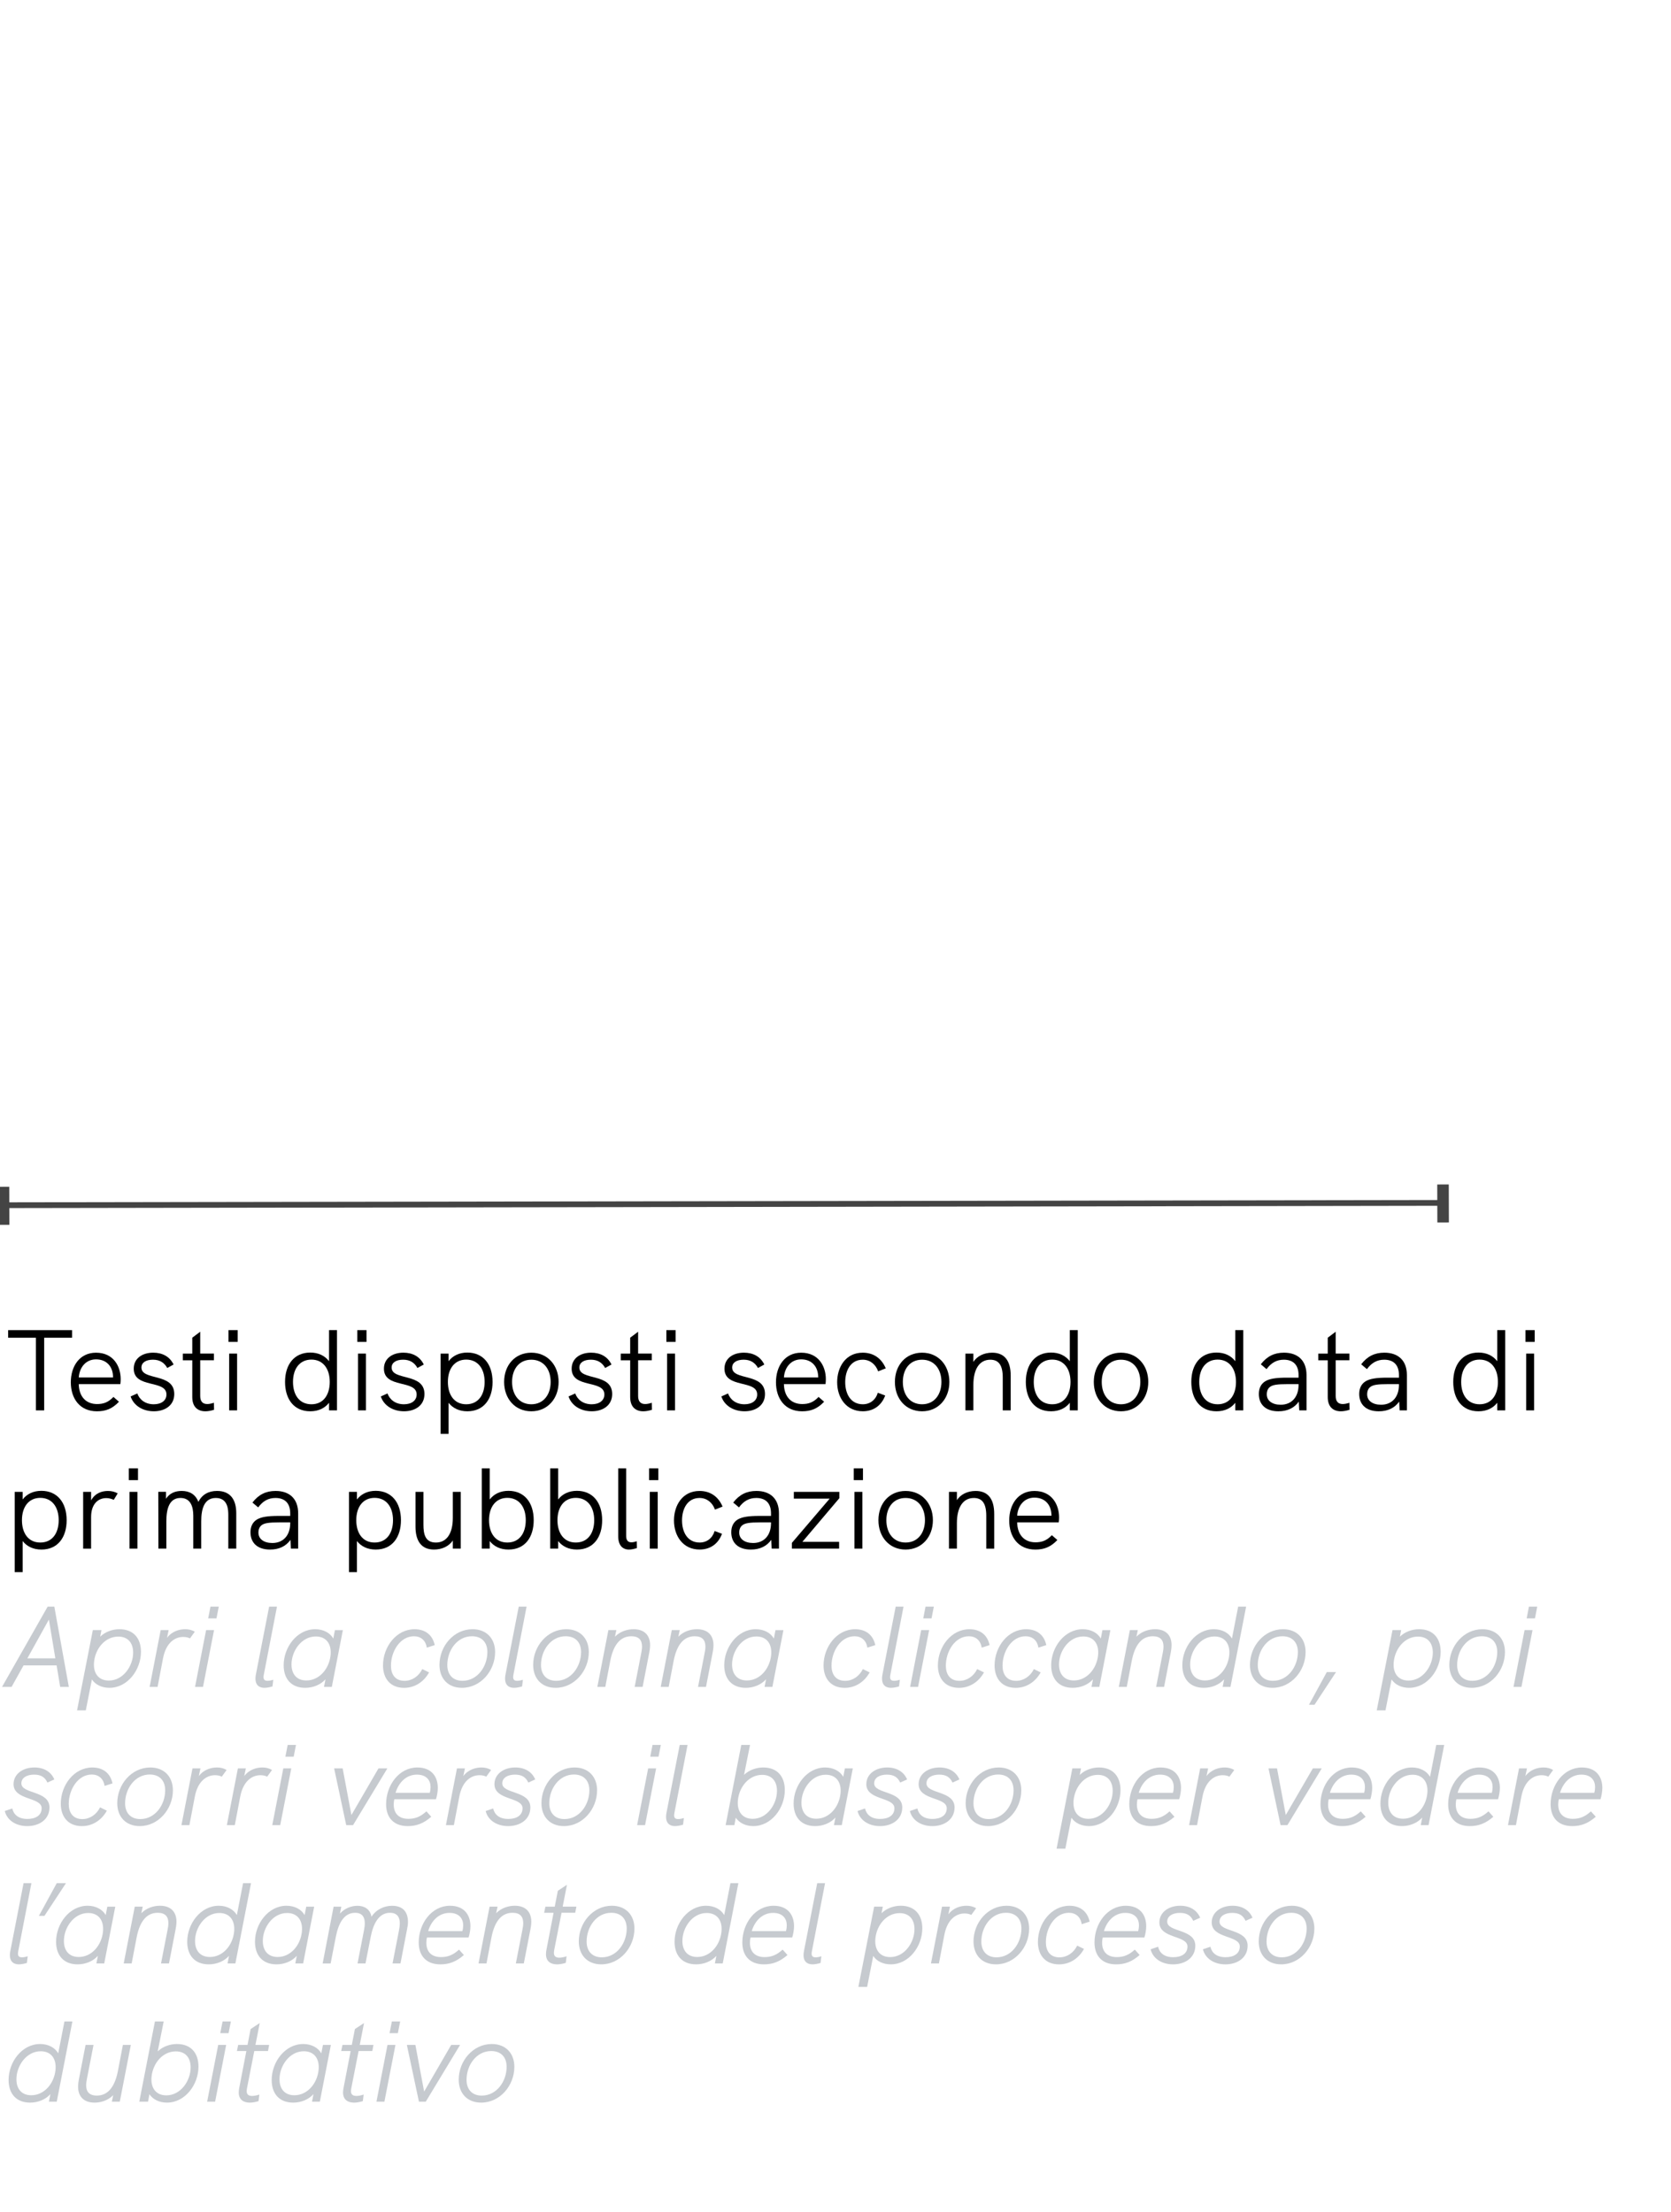 <?xml version="1.0" encoding="utf-8"?>
<!-- Generator: Adobe Illustrator 25.0.0, SVG Export Plug-In . SVG Version: 6.00 Build 0)  -->
<svg version="1.1" id="Livello_1" xmlns="http://www.w3.org/2000/svg" xmlns:xlink="http://www.w3.org/1999/xlink" x="0px" y="0px"
	 viewBox="0 0 145 192" enable-background="new 0 0 145 192" xml:space="preserve">
<rect x="0.4" y="113.964" fill="none" width="144.3" height="77.8"/>
<g enable-background="new    ">
	<path d="M3.114,116.101H0.706v-0.659h5.547v0.659H3.834v6.307H3.114V116.101z"/>
	<path d="M10.443,120.129H6.835c0.02,1.079,0.62,1.729,1.589,1.729c0.54,0,0.969-0.14,1.419-0.619
		l0.48,0.419c-0.58,0.61-1.149,0.83-1.909,0.83c-1.499,0-2.269-1.119-2.269-2.519
		c0-1.39,0.76-2.568,2.189-2.568c1.509,0,2.139,1.179,2.139,2.298
		C10.473,119.839,10.463,120.009,10.443,120.129z M6.835,119.549h2.979
		c0-0.021-0.01-0.07-0.01-0.16c-0.05-0.8-0.56-1.409-1.469-1.409
		C7.445,117.979,6.895,118.68,6.835,119.549z"/>
	<path d="M11.335,121.198l0.58-0.26c0.18,0.51,0.66,0.939,1.429,0.939
		c0.669,0,1.1-0.33,1.1-0.85c0-1.31-2.839-0.49-2.839-2.239c0-0.859,0.7-1.389,1.689-1.389
		c0.79,0,1.429,0.329,1.769,1.029l-0.55,0.3c-0.24-0.44-0.63-0.72-1.239-0.72
		c-0.61,0-1,0.25-1,0.68c0,1.169,2.848,0.43,2.848,2.299c0,0.999-0.819,1.499-1.769,1.499
		C12.385,122.487,11.595,121.987,11.335,121.198z"/>
	<path d="M18.574,122.357c-0.26,0.08-0.52,0.13-0.75,0.13c-0.66,0-1.14-0.37-1.14-1.239
		v-3.188h-0.819v-0.58h0.819v-1.379l0.689-0.52v1.898h1.189v0.58h-1.189v3.099
		c0,0.479,0.22,0.699,0.61,0.699c0.17,0,0.36-0.04,0.58-0.109L18.574,122.357z"/>
	<path d="M19.825,115.441h0.799v1.02H19.825V115.441z M19.885,117.479h0.689v4.928h-0.689V117.479z"/>
	<path d="M29.243,115.441v6.966h-0.69v-0.659c-0.359,0.459-0.909,0.739-1.629,0.739
		c-1.439,0-2.189-1.079-2.189-2.549c0-1.539,0.82-2.549,2.189-2.549c0.7,0,1.259,0.271,1.629,0.75
		v-2.698H29.243z M28.613,119.938c0-1.169-0.6-1.938-1.589-1.938c-1,0-1.599,0.77-1.599,1.938
		c0,1.119,0.549,1.939,1.599,1.939C28.063,121.878,28.613,121.058,28.613,119.938z"/>
	<path d="M31.005,115.441h0.799v1.02h-0.799V115.441z M31.065,117.479h0.689v4.928h-0.689V117.479z"/>
	<path d="M33.045,121.198l0.58-0.26c0.18,0.51,0.66,0.939,1.429,0.939
		c0.669,0,1.1-0.33,1.1-0.85c0-1.31-2.839-0.49-2.839-2.239c0-0.859,0.7-1.389,1.689-1.389
		c0.79,0,1.429,0.329,1.769,1.029l-0.55,0.3c-0.24-0.44-0.63-0.72-1.239-0.72
		c-0.61,0-1,0.25-1,0.68c0,1.169,2.848,0.43,2.848,2.299c0,0.999-0.819,1.499-1.769,1.499
		C34.094,122.487,33.305,121.987,33.045,121.198z"/>
	<path d="M42.742,119.938c0,1.47-0.75,2.549-2.189,2.549c-0.719,0-1.269-0.28-1.629-0.739v2.698
		h-0.689v-6.967h0.689v0.66c0.37-0.479,0.93-0.75,1.629-0.75
		C41.923,117.39,42.742,118.399,42.742,119.938z M42.053,119.938c0-1.169-0.6-1.938-1.599-1.938
		c-0.99,0-1.589,0.77-1.589,1.938c0,1.119,0.55,1.939,1.589,1.939
		C41.503,121.878,42.053,121.058,42.053,119.938z"/>
	<path d="M43.745,119.938c0-1.459,0.95-2.538,2.359-2.538c1.399,0,2.369,1.079,2.369,2.538
		c0,1.449-0.959,2.549-2.369,2.549S43.745,121.397,43.745,119.938z M47.783,119.938
		c0-1.119-0.63-1.929-1.679-1.929c-1.06,0-1.669,0.819-1.669,1.929c0,1.119,0.62,1.939,1.669,1.939
		C47.163,121.878,47.783,121.038,47.783,119.938z"/>
	<path d="M49.335,121.198l0.58-0.26c0.18,0.51,0.66,0.939,1.429,0.939
		c0.669,0,1.1-0.33,1.1-0.85c0-1.31-2.839-0.49-2.839-2.239c0-0.859,0.7-1.389,1.689-1.389
		c0.79,0,1.429,0.329,1.769,1.029l-0.55,0.3c-0.24-0.44-0.63-0.72-1.239-0.72
		c-0.61,0-1,0.25-1,0.68c0,1.169,2.848,0.43,2.848,2.299c0,0.999-0.819,1.499-1.769,1.499
		C50.384,122.487,49.595,121.987,49.335,121.198z"/>
	<path d="M56.573,122.357c-0.26,0.08-0.52,0.13-0.75,0.13c-0.66,0-1.14-0.37-1.14-1.239
		v-3.188h-0.819v-0.58h0.819v-1.379l0.689-0.52v1.898h1.189v0.58h-1.189v3.099
		c0,0.479,0.22,0.699,0.61,0.699c0.17,0,0.36-0.04,0.58-0.109L56.573,122.357z"/>
	<path d="M57.824,115.441h0.799v1.02h-0.799V115.441z M57.884,117.479h0.689v4.928h-0.689V117.479z"/>
	<path d="M62.595,121.198l0.58-0.26c0.18,0.51,0.66,0.939,1.429,0.939
		c0.669,0,1.1-0.33,1.1-0.85c0-1.31-2.839-0.49-2.839-2.239c0-0.859,0.7-1.389,1.689-1.389
		c0.79,0,1.429,0.329,1.769,1.029l-0.55,0.3c-0.24-0.44-0.63-0.72-1.239-0.72
		c-0.61,0-1,0.25-1,0.68c0,1.169,2.848,0.43,2.848,2.299c0,0.999-0.819,1.499-1.769,1.499
		C63.644,122.487,62.854,121.987,62.595,121.198z"/>
	<path d="M71.632,120.129h-3.608c0.02,1.079,0.62,1.729,1.589,1.729c0.54,0,0.969-0.14,1.419-0.619
		l0.48,0.419c-0.58,0.61-1.149,0.83-1.909,0.83c-1.499,0-2.269-1.119-2.269-2.519
		c0-1.39,0.76-2.568,2.189-2.568c1.509,0,2.139,1.179,2.139,2.298
		C71.662,119.839,71.652,120.009,71.632,120.129z M68.024,119.549h2.979
		c0-0.021-0.01-0.07-0.01-0.16c-0.05-0.8-0.56-1.409-1.469-1.409
		C68.634,117.979,68.084,118.68,68.024,119.549z"/>
	<path d="M72.644,119.959c0-1.3,0.73-2.559,2.219-2.559c0.88,0,1.609,0.439,1.999,1.358l-0.66,0.261
		c-0.229-0.63-0.719-1.01-1.339-1.01c-1.05,0-1.52,0.939-1.52,1.949
		c0,1.009,0.47,1.919,1.529,1.919c0.62,0,1.109-0.37,1.3-1l0.64,0.24
		c-0.33,0.899-1.05,1.369-1.939,1.369C73.444,122.487,72.644,121.328,72.644,119.959z"/>
	<path d="M77.655,119.938c0-1.459,0.949-2.538,2.358-2.538c1.399,0,2.368,1.079,2.368,2.538
		c0,1.449-0.959,2.549-2.368,2.549S77.655,121.397,77.655,119.938z M81.692,119.938
		c0-1.119-0.63-1.929-1.679-1.929c-1.06,0-1.669,0.819-1.669,1.929
		c0,1.119,0.619,1.939,1.669,1.939C81.073,121.878,81.692,121.038,81.692,119.938z"/>
	<path d="M87.702,119.389v3.019H87.013v-2.849c0-1.06-0.34-1.549-1.079-1.549
		c-0.93,0-1.47,0.8-1.47,2.188v2.209h-0.689v-4.928h0.689v0.72
		c0.32-0.499,0.92-0.799,1.629-0.799C87.152,117.4,87.702,118.08,87.702,119.389z"/>
	<path d="M93.522,115.441v6.966h-0.69v-0.659c-0.359,0.459-0.909,0.739-1.629,0.739
		c-1.438,0-2.188-1.079-2.188-2.549c0-1.539,0.819-2.549,2.188-2.549c0.7,0,1.26,0.271,1.629,0.75
		v-2.698H93.522z M92.893,119.938c0-1.169-0.6-1.938-1.589-1.938c-1,0-1.6,0.77-1.6,1.938
		c0,1.119,0.55,1.939,1.6,1.939C92.343,121.878,92.893,121.058,92.893,119.938z"/>
	<path d="M94.914,119.938c0-1.459,0.949-2.538,2.358-2.538c1.399,0,2.369,1.079,2.369,2.538
		c0,1.449-0.96,2.549-2.369,2.549S94.914,121.397,94.914,119.938z M98.952,119.938
		c0-1.119-0.63-1.929-1.68-1.929c-1.06,0-1.669,0.819-1.669,1.929
		c0,1.119,0.62,1.939,1.669,1.939C98.332,121.878,98.952,121.038,98.952,119.938z"/>
	<path d="M107.882,115.441v6.966h-0.69v-0.659c-0.359,0.459-0.909,0.739-1.629,0.739
		c-1.438,0-2.188-1.079-2.188-2.549c0-1.539,0.819-2.549,2.188-2.549c0.7,0,1.26,0.271,1.629,0.75
		v-2.698H107.882z M107.252,119.938c0-1.169-0.6-1.938-1.589-1.938c-1,0-1.6,0.77-1.6,1.938
		c0,1.119,0.55,1.939,1.6,1.939C106.702,121.878,107.252,121.058,107.252,119.938z"/>
	<path d="M113.372,119.339v3.068h-0.63l-0.04-0.76c-0.39,0.55-0.989,0.84-1.77,0.84
		c-1.069,0-1.698-0.56-1.698-1.51c0-0.499,0.199-0.879,0.56-1.099
		c0.38-0.22,0.909-0.311,1.879-0.311h1.009v-0.229c0-0.859-0.449-1.329-1.279-1.329
		c-0.619,0-1.099,0.27-1.499,0.819l-0.499-0.42c0.529-0.689,1.169-1.009,2.009-1.009
		C112.652,117.4,113.372,118.109,113.372,119.339z M112.682,120.198v-0.069h-0.949
		c-0.909,0-1.299,0.06-1.539,0.249c-0.18,0.141-0.27,0.36-0.27,0.64
		c0,0.55,0.47,0.9,1.209,0.9C112.082,121.918,112.682,121.248,112.682,120.198z"/>
	<path d="M117.103,122.357c-0.26,0.08-0.52,0.13-0.749,0.13c-0.66,0-1.14-0.37-1.14-1.239
		v-3.188h-0.819v-0.58h0.819v-1.379l0.689-0.52v1.898h1.189v0.58h-1.189v3.099
		c0,0.479,0.22,0.699,0.609,0.699c0.17,0,0.36-0.04,0.58-0.109L117.103,122.357z"/>
	<path d="M122.082,119.339v3.068h-0.63l-0.04-0.76c-0.39,0.55-0.989,0.84-1.77,0.84
		c-1.069,0-1.698-0.56-1.698-1.51c0-0.499,0.199-0.879,0.56-1.099
		c0.38-0.22,0.909-0.311,1.879-0.311h1.009v-0.229c0-0.859-0.449-1.329-1.279-1.329
		c-0.619,0-1.099,0.27-1.499,0.819l-0.499-0.42c0.529-0.689,1.169-1.009,2.009-1.009
		C121.362,117.4,122.082,118.109,122.082,119.339z M121.392,120.198v-0.069h-0.949
		c-0.909,0-1.299,0.06-1.539,0.249c-0.18,0.141-0.27,0.36-0.27,0.64
		c0,0.55,0.47,0.9,1.209,0.9C120.792,121.918,121.392,121.248,121.392,120.198z"/>
	<path d="M130.611,115.441v6.966h-0.689v-0.659c-0.359,0.459-0.909,0.739-1.629,0.739
		c-1.439,0-2.189-1.079-2.189-2.549c0-1.539,0.82-2.549,2.189-2.549c0.699,0,1.259,0.271,1.629,0.75
		v-2.698H130.611z M129.981,119.938c0-1.169-0.6-1.938-1.589-1.938c-0.999,0-1.599,0.77-1.599,1.938
		c0,1.119,0.55,1.939,1.599,1.939C129.432,121.878,129.981,121.058,129.981,119.938z"/>
	<path d="M132.374,115.441h0.799v1.02h-0.799V115.441z M132.434,117.479h0.689v4.928h-0.689V117.479z"/>
</g>
<g enable-background="new    ">
	<path d="M5.783,131.938c0,1.47-0.75,2.549-2.189,2.549c-0.719,0-1.269-0.28-1.629-0.739v2.698
		H1.275v-6.967h0.689v0.66c0.37-0.479,0.93-0.75,1.629-0.75
		C4.963,129.39,5.783,130.399,5.783,131.938z M5.093,131.938c0-1.169-0.6-1.938-1.599-1.938
		c-0.99,0-1.589,0.77-1.589,1.938c0,1.119,0.55,1.939,1.589,1.939
		C4.543,133.878,5.093,133.058,5.093,131.938z"/>
	<path d="M10.213,129.61l-0.34,0.56c-0.229-0.101-0.439-0.15-0.649-0.15
		c-0.76,0-1.319,0.569-1.319,1.64v2.748H7.215v-4.928h0.689v0.74
		c0.36-0.649,0.959-0.819,1.459-0.819C9.664,129.4,9.944,129.46,10.213,129.61z"/>
	<path d="M11.175,127.441h0.799v1.02h-0.799V127.441z M11.235,129.479h0.689v4.928h-0.689V129.479z"/>
	<path d="M20.501,131.329v3.078h-0.69v-2.889c0-0.42,0-1.509-1.079-1.509
		c-1,0-1.27,0.919-1.27,2.028v2.369h-0.689v-2.849c0-0.819-0.25-1.549-1.109-1.549
		c-0.959,0-1.229,0.909-1.229,2.028v2.369h-0.689l-0.01-4.928h0.67v0.601
		c0.31-0.49,0.81-0.68,1.359-0.68c0.69,0,1.2,0.3,1.449,0.949
		c0.32-0.63,0.87-0.949,1.619-0.949C20.012,129.4,20.501,130.18,20.501,131.329z"/>
	<path d="M25.873,131.339v3.068h-0.63l-0.04-0.76c-0.39,0.55-0.989,0.84-1.769,0.84
		c-1.069,0-1.699-0.56-1.699-1.51c0-0.499,0.2-0.879,0.56-1.099
		c0.38-0.22,0.91-0.311,1.879-0.311h1.009v-0.229c0-0.859-0.45-1.329-1.279-1.329
		c-0.62,0-1.099,0.27-1.499,0.819l-0.5-0.42c0.529-0.689,1.169-1.009,2.009-1.009
		C25.153,129.4,25.873,130.109,25.873,131.339z M25.183,132.198v-0.069h-0.949
		c-0.91,0-1.299,0.06-1.539,0.249c-0.18,0.141-0.27,0.36-0.27,0.64
		c0,0.55,0.47,0.9,1.209,0.9C24.584,133.918,25.183,133.248,25.183,132.198z"/>
	<path d="M34.792,131.938c0,1.47-0.75,2.549-2.189,2.549c-0.719,0-1.269-0.28-1.629-0.739v2.698
		h-0.689v-6.967h0.689v0.66c0.37-0.479,0.93-0.75,1.629-0.75
		C33.973,129.39,34.792,130.399,34.792,131.938z M34.103,131.938c0-1.169-0.6-1.938-1.599-1.938
		c-0.99,0-1.589,0.77-1.589,1.938c0,1.119,0.55,1.939,1.589,1.939
		C33.553,133.878,34.103,133.058,34.103,131.938z"/>
	<path d="M39.982,129.479v4.928h-0.689v-0.71c-0.35,0.53-0.979,0.79-1.629,0.79
		c-1.119,0-1.609-0.77-1.609-1.989v-3.019h0.689v2.849c0,0.8,0.14,1.55,1.08,1.55
		c0.979,0,1.469-0.85,1.469-2.129v-2.27H39.982z"/>
	<path d="M46.312,131.938c0,1.47-0.75,2.549-2.189,2.549c-0.719,0-1.269-0.28-1.629-0.739v0.659
		h-0.689v-6.966h0.689v2.698c0.37-0.479,0.93-0.75,1.629-0.75
		C45.493,129.39,46.312,130.399,46.312,131.938z M45.623,131.938c0-1.169-0.6-1.938-1.599-1.938
		c-0.99,0-1.589,0.77-1.589,1.938c0,1.119,0.55,1.939,1.589,1.939
		C45.073,133.878,45.623,133.058,45.623,131.938z"/>
	<path d="M52.252,131.938c0,1.47-0.75,2.549-2.189,2.549c-0.719,0-1.269-0.28-1.629-0.739v0.659
		h-0.689v-6.966h0.689v2.698c0.37-0.479,0.93-0.75,1.629-0.75
		C51.433,129.39,52.252,130.399,52.252,131.938z M51.562,131.938c0-1.169-0.6-1.938-1.599-1.938
		c-0.99,0-1.589,0.77-1.589,1.938c0,1.119,0.55,1.939,1.589,1.939
		C51.013,133.878,51.562,133.058,51.562,131.938z"/>
	<path d="M53.645,133.338v-5.896h0.689v5.856c0,0.34,0.12,0.56,0.45,0.56
		c0.15,0,0.32-0.04,0.47-0.09l0.01,0.59c-0.21,0.069-0.46,0.13-0.68,0.13
		C54.014,134.487,53.645,134.107,53.645,133.338z"/>
	<path d="M56.325,127.441h0.799v1.02h-0.799V127.441z M56.385,129.479h0.689v4.928h-0.689V129.479z"/>
	<path d="M58.484,131.959c0-1.3,0.73-2.559,2.219-2.559c0.879,0,1.609,0.439,1.999,1.358l-0.66,0.261
		c-0.229-0.63-0.719-1.01-1.339-1.01c-1.05,0-1.52,0.939-1.52,1.949
		c0,1.009,0.47,1.919,1.529,1.919c0.62,0,1.109-0.37,1.299-1l0.64,0.24
		c-0.33,0.899-1.049,1.369-1.939,1.369C59.284,134.487,58.484,133.328,58.484,131.959z"/>
	<path d="M67.593,131.339v3.068h-0.63l-0.04-0.76c-0.39,0.55-0.989,0.84-1.769,0.84
		c-1.069,0-1.699-0.56-1.699-1.51c0-0.499,0.2-0.879,0.56-1.099
		c0.38-0.22,0.91-0.311,1.879-0.311h1.009v-0.229c0-0.859-0.45-1.329-1.279-1.329
		c-0.62,0-1.099,0.27-1.499,0.819l-0.5-0.42c0.529-0.689,1.169-1.009,2.009-1.009
		C66.873,129.4,67.593,130.109,67.593,131.339z M66.903,132.198v-0.069h-0.949
		c-0.91,0-1.299,0.06-1.539,0.249c-0.18,0.141-0.27,0.36-0.27,0.64
		c0,0.55,0.47,0.9,1.209,0.9C66.303,133.918,66.903,133.248,66.903,132.198z"/>
	<path d="M72.833,130.029l-3.208,3.788h3.188v0.59h-4.098v-0.5l3.278-3.838h-3.108v-0.59h3.948V130.029z"/>
	<path d="M74.085,127.441h0.799v1.02h-0.799V127.441z M74.145,129.479h0.689v4.928h-0.689V129.479z"/>
	<path d="M76.225,131.938c0-1.459,0.949-2.538,2.358-2.538c1.399,0,2.369,1.079,2.369,2.538
		c0,1.449-0.96,2.549-2.369,2.549S76.225,133.397,76.225,131.938z M80.263,131.938
		c0-1.119-0.63-1.929-1.68-1.929c-1.06,0-1.669,0.819-1.669,1.929
		c0,1.119,0.62,1.939,1.669,1.939C79.643,133.878,80.263,133.038,80.263,131.938z"/>
	<path d="M86.272,131.389v3.019h-0.689v-2.849c0-1.06-0.34-1.549-1.08-1.549
		c-0.93,0-1.469,0.8-1.469,2.188v2.209h-0.689v-4.928h0.689v0.72
		c0.319-0.499,0.919-0.799,1.629-0.799C85.723,129.4,86.272,130.08,86.272,131.389z"/>
	<path d="M91.872,132.129h-3.608c0.021,1.079,0.62,1.729,1.59,1.729c0.539,0,0.969-0.14,1.419-0.619
		l0.479,0.419c-0.579,0.61-1.149,0.83-1.909,0.83c-1.499,0-2.269-1.119-2.269-2.519
		c0-1.39,0.76-2.568,2.189-2.568c1.509,0,2.139,1.179,2.139,2.298
		C91.902,131.839,91.892,132.009,91.872,132.129z M88.264,131.549h2.979
		c0-0.021-0.01-0.07-0.01-0.16c-0.05-0.8-0.56-1.409-1.469-1.409
		C88.874,129.979,88.324,130.68,88.264,131.549z"/>
</g>
<g enable-background="new    ">
	<path fill="#C6CACF" d="M4.913,144.538H2.045l-1.04,1.869H0.176l3.958-6.966h0.58l1.259,6.966H5.223
		L4.913,144.538z M4.803,143.929l-0.56-3.368l-1.869,3.368H4.803z"/>
	<path fill="#C6CACF" d="M12.232,143.359c0,1.568-1.159,3.128-2.738,3.128
		c-0.67,0-1.229-0.28-1.519-0.729l-0.53,2.688H6.686l1.369-6.967H8.804l-0.11,0.57
		c0.43-0.42,1.05-0.649,1.669-0.649C11.583,141.4,12.232,142.189,12.232,143.359z M11.553,143.429
		c0-0.859-0.47-1.389-1.289-1.389c-1.12,0-1.969,0.999-2.099,2.168
		c-0.11,0.99,0.37,1.649,1.279,1.649C10.693,145.857,11.553,144.588,11.553,143.429z"/>
	<path fill="#C6CACF" d="M16.903,141.62l-0.42,0.579c-0.12-0.069-0.33-0.13-0.58-0.13
		c-0.729,0-1.499,0.5-1.759,1.869l-0.47,2.469h-0.69l0.959-4.928h0.69l-0.14,0.67
		c0.44-0.59,1.1-0.749,1.579-0.749C16.364,141.4,16.644,141.46,16.903,141.62z"/>
	<path fill="#C6CACF" d="M17.884,141.479h0.69l-0.959,4.928H16.925L17.884,141.479z M18.264,139.441h0.72
		l-0.2,1.02h-0.72L18.264,139.441z"/>
	<path fill="#C6CACF" d="M22.205,145.328l1.149-5.887h0.68l-1.14,5.896
		c-0.08,0.399,0.03,0.54,0.32,0.54c0.15,0,0.31-0.03,0.5-0.091l-0.07,0.58
		c-0.27,0.08-0.51,0.12-0.689,0.12C22.365,146.487,22.055,146.107,22.205,145.328z"/>
	<path fill="#C6CACF" d="M29.752,141.479l-0.959,4.928h-0.68l0.13-0.659
		c-0.43,0.479-1.089,0.739-1.759,0.739c-1.219,0-1.869-0.79-1.869-1.959
		c0-1.569,1.159-3.128,2.738-3.128c0.71,0,1.29,0.319,1.569,0.81l0.14-0.73H29.752z
		 M27.404,142.029c-1.25,0-2.109,1.27-2.109,2.429c0,0.859,0.47,1.39,1.289,1.39
		c1.12,0,1.969-1,2.099-2.169C28.793,142.689,28.313,142.029,27.404,142.029z"/>
	<path fill="#C6CACF" d="M33.235,144.548c0-1.629,1.16-3.147,2.739-3.147c0.919,0,1.559,0.489,1.749,1.379
		l-0.69,0.22c-0.09-0.63-0.52-0.989-1.109-0.989c-1.199,0-1.999,1.299-1.999,2.559
		c0,0.729,0.35,1.31,1.179,1.31c0.649,0,1.229-0.391,1.539-1.02l0.59,0.289
		c-0.48,0.86-1.279,1.34-2.169,1.34C33.845,146.487,33.235,145.647,33.235,144.548z"/>
	<path fill="#C6CACF" d="M38.135,144.498c0-1.629,1.239-3.098,2.869-3.098c1.219,0,1.959,0.819,1.959,1.979
		c0,1.639-1.259,3.108-2.878,3.108C38.865,146.487,38.135,145.668,38.135,144.498z M42.292,143.379
		c0-0.819-0.47-1.369-1.339-1.369c-1.279,0-2.139,1.219-2.139,2.498c0,0.82,0.47,1.37,1.319,1.37
		C41.423,145.878,42.292,144.648,42.292,143.379z"/>
	<path fill="#C6CACF" d="M43.865,145.328l1.149-5.887h0.68l-1.14,5.896
		c-0.08,0.399,0.03,0.54,0.32,0.54c0.15,0,0.31-0.03,0.5-0.091l-0.07,0.58
		c-0.27,0.08-0.51,0.12-0.689,0.12C44.024,146.487,43.715,146.107,43.865,145.328z"/>
	<path fill="#C6CACF" d="M46.265,144.498c0-1.629,1.239-3.098,2.869-3.098c1.219,0,1.959,0.819,1.959,1.979
		c0,1.639-1.259,3.108-2.878,3.108C46.995,146.487,46.265,145.668,46.265,144.498z M50.422,143.379
		c0-0.819-0.47-1.369-1.339-1.369c-1.279,0-2.139,1.219-2.139,2.498c0,0.82,0.47,1.37,1.319,1.37
		C49.553,145.878,50.422,144.648,50.422,143.379z"/>
	<path fill="#C6CACF" d="M56.412,142.779c0,0.27-0.05,0.54-0.07,0.64l-0.58,2.988h-0.69l0.57-2.929
		c0.03-0.159,0.07-0.359,0.07-0.569c0-0.55-0.26-0.899-0.929-0.899
		c-1.08,0-1.599,0.949-1.829,2.148l-0.43,2.249h-0.69l0.959-4.928h0.69l-0.12,0.57
		c0.46-0.47,1.08-0.649,1.619-0.649C55.922,141.4,56.412,141.939,56.412,142.779z"/>
	<path fill="#C6CACF" d="M61.912,142.779c0,0.27-0.05,0.54-0.07,0.64l-0.58,2.988h-0.69l0.57-2.929
		c0.03-0.159,0.07-0.359,0.07-0.569c0-0.55-0.26-0.899-0.929-0.899
		c-1.08,0-1.599,0.949-1.829,2.148l-0.43,2.249h-0.69l0.959-4.928h0.69l-0.12,0.57
		c0.46-0.47,1.08-0.649,1.619-0.649C61.422,141.4,61.912,141.939,61.912,142.779z"/>
	<path fill="#C6CACF" d="M67.982,141.479l-0.959,4.928h-0.68l0.13-0.659
		c-0.43,0.479-1.089,0.739-1.759,0.739c-1.219,0-1.869-0.79-1.869-1.959
		c0-1.569,1.159-3.128,2.738-3.128c0.71,0,1.29,0.319,1.569,0.81l0.14-0.73H67.982z
		 M65.633,142.029c-1.25,0-2.109,1.27-2.109,2.429c0,0.859,0.47,1.39,1.289,1.39
		c1.12,0,1.969-1,2.099-2.169C67.022,142.689,66.542,142.029,65.633,142.029z"/>
	<path fill="#C6CACF" d="M71.464,144.548c0-1.629,1.16-3.147,2.739-3.147c0.92,0,1.56,0.489,1.749,1.379
		l-0.689,0.22c-0.09-0.63-0.52-0.989-1.109-0.989c-1.2,0-1.999,1.299-1.999,2.559
		c0,0.729,0.35,1.31,1.18,1.31c0.649,0,1.229-0.391,1.539-1.02l0.59,0.289
		c-0.48,0.86-1.279,1.34-2.169,1.34C72.074,146.487,71.464,145.647,71.464,144.548z"/>
	<path fill="#C6CACF" d="M76.574,145.328l1.149-5.887h0.68l-1.14,5.896
		c-0.08,0.399,0.03,0.54,0.32,0.54c0.149,0,0.31-0.03,0.5-0.091l-0.07,0.58
		c-0.27,0.08-0.51,0.12-0.689,0.12C76.734,146.487,76.425,146.107,76.574,145.328z"/>
	<path fill="#C6CACF" d="M79.934,141.479h0.69l-0.96,4.928h-0.689L79.934,141.479z M80.313,139.441h0.72
		l-0.199,1.02h-0.72L80.313,139.441z"/>
	<path fill="#C6CACF" d="M81.385,144.548c0-1.629,1.159-3.147,2.738-3.147c0.92,0,1.56,0.489,1.749,1.379
		l-0.689,0.22c-0.09-0.63-0.52-0.989-1.109-0.989c-1.199,0-1.999,1.299-1.999,2.559
		c0,0.729,0.35,1.31,1.18,1.31c0.649,0,1.229-0.391,1.539-1.02l0.59,0.289
		c-0.48,0.86-1.279,1.34-2.169,1.34C81.994,146.487,81.385,145.647,81.385,144.548z"/>
	<path fill="#C6CACF" d="M86.305,144.548c0-1.629,1.159-3.147,2.738-3.147c0.92,0,1.56,0.489,1.749,1.379
		l-0.689,0.22c-0.09-0.63-0.52-0.989-1.109-0.989c-1.199,0-1.999,1.299-1.999,2.559
		c0,0.729,0.35,1.31,1.18,1.31c0.649,0,1.229-0.391,1.539-1.02l0.59,0.289
		c-0.48,0.86-1.279,1.34-2.169,1.34C86.914,146.487,86.305,145.647,86.305,144.548z"/>
	<path fill="#C6CACF" d="M96.352,141.479l-0.959,4.928h-0.68l0.13-0.659
		c-0.43,0.479-1.09,0.739-1.76,0.739c-1.219,0-1.868-0.79-1.868-1.959
		c0-1.569,1.159-3.128,2.738-3.128c0.71,0,1.289,0.319,1.569,0.81l0.14-0.73H96.352z
		 M94.003,142.029c-1.249,0-2.108,1.27-2.108,2.429c0,0.859,0.47,1.39,1.289,1.39
		c1.119,0,1.969-1,2.099-2.169C95.393,142.689,94.912,142.029,94.003,142.029z"/>
	<path fill="#C6CACF" d="M101.662,142.779c0,0.27-0.05,0.54-0.07,0.64l-0.579,2.988h-0.69l0.57-2.929
		c0.029-0.159,0.069-0.359,0.069-0.569c0-0.55-0.26-0.899-0.929-0.899
		c-1.08,0-1.6,0.949-1.829,2.148l-0.43,2.249h-0.69l0.96-4.928h0.689l-0.12,0.57
		c0.46-0.47,1.08-0.649,1.619-0.649C101.172,141.4,101.662,141.939,101.662,142.779z"/>
	<path fill="#C6CACF" d="M108.132,139.441l-1.359,6.966h-0.68l0.13-0.659
		c-0.43,0.479-1.09,0.739-1.76,0.739c-1.219,0-1.868-0.79-1.868-1.959
		c0-1.569,1.159-3.128,2.738-3.128c0.71,0,1.289,0.319,1.569,0.81l0.539-2.769H108.132z
		 M105.383,142.029c-1.249,0-2.108,1.27-2.108,2.429c0,0.859,0.47,1.39,1.289,1.39
		c1.119,0,1.969-1,2.099-2.169C106.772,142.689,106.292,142.029,105.383,142.029z"/>
	<path fill="#C6CACF" d="M108.464,144.498c0-1.629,1.239-3.098,2.869-3.098
		c1.219,0,1.959,0.819,1.959,1.979c0,1.639-1.26,3.108-2.879,3.108
		C109.194,146.487,108.464,145.668,108.464,144.498z M112.622,143.379c0-0.819-0.47-1.369-1.339-1.369
		c-1.279,0-2.14,1.219-2.14,2.498c0,0.82,0.47,1.37,1.319,1.37
		C111.753,145.878,112.622,144.648,112.622,143.379z"/>
	<path fill="#C6CACF" d="M115.134,145.118h0.8l-1.869,2.838h-0.479L115.134,145.118z"/>
	<path fill="#C6CACF" d="M125.012,143.359c0,1.568-1.159,3.128-2.738,3.128
		c-0.67,0-1.229-0.28-1.52-0.729l-0.529,2.688h-0.76l1.369-6.967h0.75l-0.11,0.57
		c0.43-0.42,1.05-0.649,1.669-0.649C124.362,141.4,125.012,142.189,125.012,143.359z
		 M124.332,143.429c0-0.859-0.47-1.389-1.289-1.389c-1.12,0-1.969,0.999-2.099,2.168
		c-0.11,0.99,0.369,1.649,1.279,1.649C123.473,145.857,124.332,144.588,124.332,143.429z"/>
	<path fill="#C6CACF" d="M125.764,144.498c0-1.629,1.239-3.098,2.869-3.098
		c1.219,0,1.959,0.819,1.959,1.979c0,1.639-1.26,3.108-2.879,3.108
		C126.494,146.487,125.764,145.668,125.764,144.498z M129.922,143.379c0-0.819-0.47-1.369-1.339-1.369
		c-1.279,0-2.14,1.219-2.14,2.498c0,0.82,0.47,1.37,1.319,1.37
		C129.053,145.878,129.922,144.648,129.922,143.379z"/>
	<path fill="#C6CACF" d="M132.293,141.479h0.69l-0.96,4.928h-0.689L132.293,141.479z M132.673,139.441
		h0.72l-0.199,1.02h-0.72L132.673,139.441z"/>
</g>
<g enable-background="new    ">
	<path fill="#C6CACF" d="M0.416,157.178l0.65-0.22c0.11,0.5,0.5,0.909,1.309,0.909
		c0.69,0,1.239-0.289,1.239-0.929c0-0.99-2.438-0.67-2.438-2.089c0-0.87,0.79-1.449,1.809-1.449
		c0.859,0,1.459,0.399,1.729,1.039l-0.6,0.27c-0.22-0.479-0.57-0.689-1.16-0.689
		c-0.609,0-1.099,0.26-1.099,0.76c0,0.939,2.438,0.609,2.438,2.089c0,1.029-0.87,1.619-1.929,1.619
		C1.315,158.487,0.585,157.918,0.416,157.178z"/>
	<path fill="#C6CACF" d="M5.275,156.548c0-1.629,1.16-3.147,2.739-3.147c0.919,0,1.559,0.489,1.749,1.379
		l-0.69,0.22c-0.09-0.63-0.52-0.989-1.109-0.989c-1.199,0-1.999,1.299-1.999,2.559
		c0,0.729,0.35,1.31,1.179,1.31c0.649,0,1.229-0.391,1.539-1.02l0.59,0.289
		c-0.48,0.86-1.279,1.34-2.169,1.34C5.885,158.487,5.275,157.647,5.275,156.548z"/>
	<path fill="#C6CACF" d="M10.175,156.498c0-1.629,1.239-3.098,2.869-3.098c1.219,0,1.959,0.819,1.959,1.979
		c0,1.639-1.259,3.108-2.878,3.108C10.905,158.487,10.175,157.668,10.175,156.498z M14.333,155.379
		c0-0.819-0.47-1.369-1.339-1.369c-1.279,0-2.139,1.219-2.139,2.498c0,0.82,0.47,1.37,1.319,1.37
		C13.464,157.878,14.333,156.648,14.333,155.379z"/>
	<path fill="#C6CACF" d="M19.663,153.62l-0.42,0.579c-0.12-0.069-0.33-0.13-0.58-0.13
		c-0.729,0-1.499,0.5-1.759,1.869l-0.47,2.469h-0.69l0.959-4.928h0.69l-0.14,0.67
		c0.44-0.59,1.1-0.749,1.579-0.749C19.124,153.4,19.403,153.46,19.663,153.62z"/>
	<path fill="#C6CACF" d="M23.603,153.62l-0.42,0.579c-0.12-0.069-0.33-0.13-0.58-0.13
		c-0.729,0-1.499,0.5-1.759,1.869l-0.47,2.469h-0.69l0.959-4.928h0.69l-0.14,0.67
		c0.44-0.59,1.1-0.749,1.579-0.749C23.063,153.4,23.343,153.46,23.603,153.62z"/>
	<path fill="#C6CACF" d="M24.584,153.479h0.69l-0.959,4.928H23.625L24.584,153.479z M24.964,151.441h0.72
		l-0.2,1.02h-0.72L24.964,151.441z"/>
	<path fill="#C6CACF" d="M28.995,153.479h0.74l0.759,4.048l2.349-4.048h0.77l-2.979,4.928h-0.59
		L28.995,153.479z"/>
	<path fill="#C6CACF" d="M34.214,156.158c-0.03,0.16-0.05,0.29-0.05,0.45
		c0,0.789,0.45,1.249,1.269,1.249c0.6,0,1.049-0.18,1.569-0.649l0.42,0.47
		c-0.67,0.579-1.279,0.81-2.039,0.81c-1.279,0-1.879-0.8-1.879-1.899
		c0-1.648,1.119-3.188,2.708-3.188c1.279,0,1.779,0.839,1.779,1.778c0,0.3-0.07,0.7-0.16,0.979
		H34.214z M34.324,155.599h2.968c0.05-0.18,0.07-0.35,0.07-0.5c0-0.579-0.35-1.079-1.189-1.079
		C35.244,154.02,34.584,154.72,34.324,155.599z"/>
	<path fill="#C6CACF" d="M42.613,153.62l-0.42,0.579c-0.12-0.069-0.33-0.13-0.58-0.13
		c-0.729,0-1.499,0.5-1.759,1.869l-0.47,2.469h-0.69l0.959-4.928h0.69l-0.14,0.67
		c0.44-0.59,1.1-0.749,1.579-0.749C42.073,153.4,42.353,153.46,42.613,153.62z"/>
	<path fill="#C6CACF" d="M42.145,157.178l0.65-0.22c0.11,0.5,0.5,0.909,1.309,0.909
		c0.69,0,1.239-0.289,1.239-0.929c0-0.99-2.438-0.67-2.438-2.089c0-0.87,0.79-1.449,1.809-1.449
		c0.859,0,1.459,0.399,1.729,1.039l-0.6,0.27c-0.22-0.479-0.57-0.689-1.16-0.689
		c-0.609,0-1.099,0.26-1.099,0.76c0,0.939,2.438,0.609,2.438,2.089c0,1.029-0.87,1.619-1.929,1.619
		C43.045,158.487,42.315,157.918,42.145,157.178z"/>
	<path fill="#C6CACF" d="M46.984,156.498c0-1.629,1.239-3.098,2.869-3.098c1.219,0,1.959,0.819,1.959,1.979
		c0,1.639-1.259,3.108-2.878,3.108C47.714,158.487,46.984,157.668,46.984,156.498z M51.142,155.379
		c0-0.819-0.47-1.369-1.339-1.369c-1.279,0-2.139,1.219-2.139,2.498c0,0.82,0.47,1.37,1.319,1.37
		C50.273,157.878,51.142,156.648,51.142,155.379z"/>
	<path fill="#C6CACF" d="M56.244,153.479h0.69l-0.959,4.928h-0.69L56.244,153.479z M56.624,151.441h0.72
		l-0.2,1.02h-0.72L56.624,151.441z"/>
	<path fill="#C6CACF" d="M57.834,157.328l1.149-5.887h0.68l-1.14,5.896
		c-0.08,0.399,0.03,0.54,0.32,0.54c0.15,0,0.31-0.03,0.5-0.091l-0.07,0.58
		c-0.27,0.08-0.51,0.12-0.689,0.12C57.994,158.487,57.685,158.107,57.834,157.328z"/>
	<path fill="#C6CACF" d="M68.102,155.359c0,1.568-1.159,3.128-2.738,3.128
		c-0.67,0-1.219-0.28-1.519-0.729l-0.12,0.649h-0.76l1.359-6.966h0.76l-0.52,2.599
		c0.43-0.41,1.05-0.64,1.669-0.64C67.452,153.4,68.102,154.189,68.102,155.359z M67.422,155.429
		c0-0.859-0.47-1.389-1.289-1.389c-1.12,0-1.969,0.999-2.099,2.168
		c-0.11,0.99,0.37,1.649,1.279,1.649C66.562,157.857,67.422,156.588,67.422,155.429z"/>
	<path fill="#C6CACF" d="M74.002,153.479l-0.959,4.928h-0.68l0.13-0.659
		c-0.43,0.479-1.089,0.739-1.759,0.739c-1.219,0-1.869-0.79-1.869-1.959
		c0-1.569,1.159-3.128,2.738-3.128c0.71,0,1.29,0.319,1.57,0.81l0.14-0.73H74.002z
		 M71.653,154.029c-1.25,0-2.109,1.27-2.109,2.429c0,0.859,0.47,1.39,1.289,1.39
		c1.12,0,1.969-1,2.099-2.169C73.043,154.689,72.562,154.029,71.653,154.029z"/>
	<path fill="#C6CACF" d="M74.415,157.178l0.649-0.22c0.11,0.5,0.5,0.909,1.31,0.909
		c0.689,0,1.239-0.289,1.239-0.929c0-0.99-2.438-0.67-2.438-2.089c0-0.87,0.789-1.449,1.809-1.449
		c0.859,0,1.459,0.399,1.729,1.039l-0.6,0.27c-0.221-0.479-0.57-0.689-1.16-0.689
		c-0.609,0-1.099,0.26-1.099,0.76c0,0.939,2.438,0.609,2.438,2.089c0,1.029-0.87,1.619-1.929,1.619
		C75.314,158.487,74.585,157.918,74.415,157.178z"/>
	<path fill="#C6CACF" d="M78.955,157.178l0.649-0.22c0.11,0.5,0.5,0.909,1.31,0.909
		c0.689,0,1.239-0.289,1.239-0.929c0-0.99-2.438-0.67-2.438-2.089c0-0.87,0.789-1.449,1.809-1.449
		c0.859,0,1.459,0.399,1.729,1.039l-0.6,0.27c-0.221-0.479-0.57-0.689-1.16-0.689
		c-0.609,0-1.099,0.26-1.099,0.76c0,0.939,2.438,0.609,2.438,2.089c0,1.029-0.87,1.619-1.929,1.619
		C79.854,158.487,79.125,157.918,78.955,157.178z"/>
	<path fill="#C6CACF" d="M83.794,156.498c0-1.629,1.239-3.098,2.869-3.098c1.219,0,1.959,0.819,1.959,1.979
		c0,1.639-1.26,3.108-2.879,3.108C84.524,158.487,83.794,157.668,83.794,156.498z M87.952,155.379
		c0-0.819-0.47-1.369-1.339-1.369c-1.279,0-2.14,1.219-2.14,2.498c0,0.82,0.47,1.37,1.319,1.37
		C87.083,157.878,87.952,156.648,87.952,155.379z"/>
	<path fill="#C6CACF" d="M97.231,155.359c0,1.568-1.159,3.128-2.738,3.128
		c-0.67,0-1.229-0.28-1.52-0.729l-0.529,2.688h-0.76l1.369-6.967h0.75l-0.11,0.57
		c0.43-0.42,1.05-0.649,1.669-0.649C96.582,153.4,97.231,154.189,97.231,155.359z M96.552,155.429
		c0-0.859-0.47-1.389-1.289-1.389c-1.12,0-1.969,0.999-2.099,2.168
		c-0.11,0.99,0.369,1.649,1.279,1.649C95.692,157.857,96.552,156.588,96.552,155.429z"/>
	<path fill="#C6CACF" d="M98.704,156.158c-0.03,0.16-0.05,0.29-0.05,0.45
		c0,0.789,0.449,1.249,1.269,1.249c0.6,0,1.05-0.18,1.569-0.649l0.42,0.47
		c-0.67,0.579-1.279,0.81-2.039,0.81c-1.279,0-1.879-0.8-1.879-1.899
		c0-1.648,1.119-3.188,2.709-3.188c1.279,0,1.778,0.839,1.778,1.778c0,0.3-0.069,0.7-0.159,0.979
		H98.704z M98.813,155.599h2.969c0.05-0.18,0.07-0.35,0.07-0.5c0-0.579-0.351-1.079-1.189-1.079
		C99.733,154.02,99.073,154.72,98.813,155.599z"/>
	<path fill="#C6CACF" d="M107.102,153.62l-0.42,0.579c-0.119-0.069-0.329-0.13-0.579-0.13
		c-0.729,0-1.499,0.5-1.759,1.869l-0.47,2.469h-0.69l0.96-4.928h0.689l-0.14,0.67
		c0.439-0.59,1.1-0.749,1.579-0.749C106.562,153.4,106.842,153.46,107.102,153.62z"/>
	<path fill="#C6CACF" d="M110.074,153.479h0.739l0.76,4.048l2.349-4.048h0.77l-2.979,4.928h-0.59
		L110.074,153.479z"/>
	<path fill="#C6CACF" d="M115.294,156.158c-0.03,0.16-0.05,0.29-0.05,0.45
		c0,0.789,0.449,1.249,1.269,1.249c0.6,0,1.05-0.18,1.569-0.649l0.42,0.47
		c-0.67,0.579-1.279,0.81-2.039,0.81c-1.279,0-1.879-0.8-1.879-1.899
		c0-1.648,1.119-3.188,2.709-3.188c1.279,0,1.778,0.839,1.778,1.778c0,0.3-0.069,0.7-0.159,0.979
		H115.294z M115.403,155.599h2.969c0.05-0.18,0.07-0.35,0.07-0.5c0-0.579-0.351-1.079-1.189-1.079
		C116.323,154.02,115.663,154.72,115.403,155.599z"/>
	<path fill="#C6CACF" d="M125.321,151.441l-1.359,6.966h-0.68l0.13-0.659
		c-0.43,0.479-1.09,0.739-1.76,0.739c-1.219,0-1.868-0.79-1.868-1.959
		c0-1.569,1.159-3.128,2.738-3.128c0.71,0,1.289,0.319,1.569,0.81l0.539-2.769H125.321z
		 M122.572,154.029c-1.249,0-2.108,1.27-2.108,2.429c0,0.859,0.47,1.39,1.289,1.39
		c1.119,0,1.969-1,2.099-2.169C123.962,154.689,123.481,154.029,122.572,154.029z"/>
	<path fill="#C6CACF" d="M126.373,156.158c-0.029,0.16-0.05,0.29-0.05,0.45
		c0,0.789,0.45,1.249,1.27,1.249c0.6,0,1.05-0.18,1.569-0.649l0.42,0.47
		c-0.67,0.579-1.279,0.81-2.039,0.81c-1.279,0-1.879-0.8-1.879-1.899
		c0-1.648,1.119-3.188,2.708-3.188c1.279,0,1.779,0.839,1.779,1.778c0,0.3-0.07,0.7-0.16,0.979
		H126.373z M126.483,155.599h2.968c0.051-0.18,0.07-0.35,0.07-0.5c0-0.579-0.35-1.079-1.189-1.079
		C127.402,154.02,126.743,154.72,126.483,155.599z"/>
	<path fill="#C6CACF" d="M134.771,153.62l-0.42,0.579c-0.119-0.069-0.329-0.13-0.579-0.13
		c-0.729,0-1.499,0.5-1.759,1.869l-0.47,2.469h-0.69l0.96-4.928h0.689l-0.14,0.67
		c0.439-0.59,1.1-0.749,1.579-0.749C134.232,153.4,134.512,153.46,134.771,153.62z"/>
	<path fill="#C6CACF" d="M135.264,156.158c-0.03,0.16-0.05,0.29-0.05,0.45
		c0,0.789,0.449,1.249,1.269,1.249c0.6,0,1.05-0.18,1.569-0.649l0.42,0.47
		c-0.67,0.579-1.279,0.81-2.039,0.81c-1.279,0-1.879-0.8-1.879-1.899
		c0-1.648,1.119-3.188,2.709-3.188c1.279,0,1.778,0.839,1.778,1.778c0,0.3-0.069,0.7-0.159,0.979
		H135.264z M135.373,155.599h2.969c0.05-0.18,0.07-0.35,0.07-0.5c0-0.579-0.351-1.079-1.189-1.079
		C136.293,154.02,135.633,154.72,135.373,155.599z"/>
</g>
<g enable-background="new    ">
	<path fill="#C6CACF" d="M0.896,169.328l1.149-5.887h0.68l-1.14,5.896
		c-0.08,0.399,0.03,0.54,0.32,0.54c0.15,0,0.31-0.03,0.5-0.091l-0.07,0.58
		c-0.27,0.08-0.51,0.12-0.689,0.12C1.055,170.487,0.746,170.107,0.896,169.328z"/>
	<path fill="#C6CACF" d="M4.924,163.441h0.8l-1.869,2.838H3.375L4.924,163.441z"/>
	<path fill="#C6CACF" d="M10.003,165.479l-0.959,4.928H8.364l0.13-0.659
		c-0.43,0.479-1.089,0.739-1.759,0.739c-1.219,0-1.869-0.79-1.869-1.959
		c0-1.569,1.159-3.128,2.738-3.128c0.71,0,1.29,0.319,1.569,0.81l0.14-0.73H10.003z
		 M7.654,166.029c-1.25,0-2.109,1.27-2.109,2.429c0,0.859,0.47,1.39,1.289,1.39
		c1.12,0,1.969-1,2.099-2.169C9.043,166.689,8.563,166.029,7.654,166.029z"/>
	<path fill="#C6CACF" d="M15.313,166.779c0,0.27-0.05,0.54-0.07,0.64l-0.58,2.988h-0.69l0.57-2.929
		c0.03-0.159,0.07-0.359,0.07-0.569c0-0.55-0.26-0.899-0.929-0.899
		c-1.08,0-1.599,0.949-1.829,2.148l-0.43,2.249h-0.69l0.959-4.928h0.69l-0.12,0.57
		c0.46-0.47,1.08-0.649,1.619-0.649C14.823,165.4,15.313,165.939,15.313,166.779z"/>
	<path fill="#C6CACF" d="M21.783,163.441l-1.359,6.966h-0.68l0.13-0.659
		c-0.43,0.479-1.089,0.739-1.759,0.739c-1.219,0-1.869-0.79-1.869-1.959
		c0-1.569,1.159-3.128,2.738-3.128c0.71,0,1.29,0.319,1.569,0.81l0.54-2.769H21.783z
		 M19.034,166.029c-1.25,0-2.109,1.27-2.109,2.429c0,0.859,0.47,1.39,1.289,1.39
		c1.12,0,1.969-1,2.099-2.169C20.423,166.689,19.943,166.029,19.034,166.029z"/>
	<path fill="#C6CACF" d="M27.263,165.479l-0.959,4.928h-0.68l0.13-0.659
		c-0.43,0.479-1.089,0.739-1.759,0.739c-1.219,0-1.869-0.79-1.869-1.959
		c0-1.569,1.159-3.128,2.738-3.128c0.71,0,1.29,0.319,1.569,0.81l0.14-0.73H27.263z
		 M24.914,166.029c-1.25,0-2.109,1.27-2.109,2.429c0,0.859,0.47,1.39,1.289,1.39
		c1.12,0,1.969-1,2.099-2.169C26.303,166.689,25.823,166.029,24.914,166.029z"/>
	<path fill="#C6CACF" d="M35.401,166.81c0,0.27-0.04,0.409-0.08,0.64l-0.57,2.958h-0.689l0.55-2.818
		c0.04-0.19,0.08-0.46,0.08-0.68c0-0.479-0.2-0.899-0.849-0.899
		c-0.979,0-1.449,0.959-1.669,2.059l-0.459,2.339h-0.69l0.56-2.879
		c0.04-0.209,0.07-0.419,0.07-0.609c0-0.55-0.24-0.909-0.839-0.909
		c-0.99,0-1.449,0.949-1.669,2.059l-0.459,2.339h-0.69l0.95-4.928h0.669l-0.12,0.601
		c0.399-0.46,1-0.68,1.519-0.68c0.59,0,1.099,0.279,1.219,0.949
		c0.43-0.649,1.12-0.949,1.779-0.949C35.011,165.4,35.401,165.989,35.401,166.81z"/>
	<path fill="#C6CACF" d="M37.045,168.158c-0.03,0.16-0.05,0.29-0.05,0.45
		c0,0.789,0.45,1.249,1.269,1.249c0.6,0,1.05-0.18,1.569-0.649l0.42,0.47
		c-0.67,0.579-1.279,0.81-2.039,0.81c-1.279,0-1.879-0.8-1.879-1.899
		c0-1.648,1.119-3.188,2.708-3.188c1.279,0,1.779,0.839,1.779,1.778c0,0.3-0.07,0.7-0.16,0.979
		H37.045z M37.155,167.599h2.968c0.05-0.18,0.07-0.35,0.07-0.5c0-0.579-0.35-1.079-1.189-1.079
		C38.074,166.02,37.415,166.72,37.155,167.599z"/>
	<path fill="#C6CACF" d="M46.103,166.779c0,0.27-0.05,0.54-0.07,0.64l-0.58,2.988h-0.69l0.57-2.929
		c0.03-0.159,0.07-0.359,0.07-0.569c0-0.55-0.26-0.899-0.929-0.899
		c-1.08,0-1.599,0.949-1.829,2.148l-0.43,2.249H41.525l0.959-4.928h0.69l-0.12,0.57
		c0.46-0.47,1.08-0.649,1.619-0.649C45.613,165.4,46.103,165.939,46.103,166.779z"/>
	<path fill="#C6CACF" d="M48.094,169.228c-0.02,0.101-0.03,0.2-0.03,0.26
		c0,0.3,0.17,0.42,0.48,0.42c0.16,0,0.379-0.04,0.62-0.12l-0.07,0.57
		c-0.26,0.08-0.529,0.13-0.759,0.13c-0.57,0-0.959-0.28-0.959-0.88
		c0-0.13,0.02-0.279,0.04-0.38l0.62-3.218h-0.82l0.11-0.53h0.81l0.27-1.379l0.79-0.52
		l-0.37,1.898h1.189l-0.1,0.53h-1.189L48.094,169.228z"/>
	<path fill="#C6CACF" d="M50.225,168.498c0-1.629,1.239-3.098,2.869-3.098c1.219,0,1.959,0.819,1.959,1.979
		c0,1.639-1.259,3.108-2.878,3.108C50.955,170.487,50.225,169.668,50.225,168.498z M54.382,167.379
		c0-0.819-0.47-1.369-1.339-1.369c-1.279,0-2.139,1.219-2.139,2.498c0,0.82,0.47,1.37,1.319,1.37
		C53.513,169.878,54.382,168.648,54.382,167.379z"/>
	<path fill="#C6CACF" d="M64.072,163.441l-1.359,6.966h-0.68l0.13-0.659
		c-0.43,0.479-1.089,0.739-1.759,0.739c-1.219,0-1.869-0.79-1.869-1.959
		c0-1.569,1.159-3.128,2.738-3.128c0.71,0,1.29,0.319,1.569,0.81l0.54-2.769H64.072z
		 M61.323,166.029c-1.25,0-2.109,1.27-2.109,2.429c0,0.859,0.47,1.39,1.289,1.39
		c1.12,0,1.969-1,2.099-2.169C62.712,166.689,62.232,166.029,61.323,166.029z"/>
	<path fill="#C6CACF" d="M65.125,168.158c-0.03,0.16-0.05,0.29-0.05,0.45
		c0,0.789,0.45,1.249,1.269,1.249c0.6,0,1.049-0.18,1.569-0.649l0.42,0.47
		c-0.67,0.579-1.279,0.81-2.039,0.81c-1.279,0-1.879-0.8-1.879-1.899
		c0-1.648,1.119-3.188,2.708-3.188c1.279,0,1.779,0.839,1.779,1.778c0,0.3-0.07,0.7-0.16,0.979
		H65.125z M65.234,167.599h2.968c0.05-0.18,0.07-0.35,0.07-0.5c0-0.579-0.35-1.079-1.189-1.079
		C66.154,166.02,65.494,166.72,65.234,167.599z"/>
	<path fill="#C6CACF" d="M69.765,169.328l1.149-5.887h0.68l-1.14,5.896
		c-0.08,0.399,0.03,0.54,0.32,0.54c0.15,0,0.31-0.03,0.5-0.091l-0.07,0.58
		c-0.27,0.08-0.51,0.12-0.689,0.12C69.924,170.487,69.615,170.107,69.765,169.328z"/>
	<path fill="#C6CACF" d="M80.032,167.359c0,1.568-1.159,3.128-2.738,3.128
		c-0.67,0-1.229-0.28-1.52-0.729l-0.529,2.688h-0.76l1.369-6.967h0.75l-0.11,0.57
		c0.43-0.42,1.05-0.649,1.669-0.649C79.383,165.4,80.032,166.189,80.032,167.359z M79.353,167.429
		c0-0.859-0.47-1.389-1.289-1.389c-1.12,0-1.969,0.999-2.099,2.168
		c-0.11,0.99,0.369,1.649,1.279,1.649C78.493,169.857,79.353,168.588,79.353,167.429z"/>
	<path fill="#C6CACF" d="M84.702,165.62l-0.42,0.579c-0.119-0.069-0.329-0.13-0.579-0.13
		c-0.729,0-1.499,0.5-1.759,1.869l-0.47,2.469h-0.69l0.96-4.928h0.689l-0.14,0.67
		c0.439-0.59,1.1-0.749,1.579-0.749C84.163,165.4,84.442,165.46,84.702,165.62z"/>
	<path fill="#C6CACF" d="M84.475,168.498c0-1.629,1.239-3.098,2.869-3.098c1.219,0,1.959,0.819,1.959,1.979
		c0,1.639-1.26,3.108-2.879,3.108C85.205,170.487,84.475,169.668,84.475,168.498z M88.633,167.379
		c0-0.819-0.47-1.369-1.339-1.369c-1.279,0-2.14,1.219-2.14,2.498c0,0.82,0.47,1.37,1.319,1.37
		C87.764,169.878,88.633,168.648,88.633,167.379z"/>
	<path fill="#C6CACF" d="M90.064,168.548c0-1.629,1.16-3.147,2.739-3.147c0.919,0,1.559,0.489,1.749,1.379
		l-0.69,0.22c-0.09-0.63-0.52-0.989-1.109-0.989c-1.199,0-1.998,1.299-1.998,2.559
		c0,0.729,0.35,1.31,1.179,1.31c0.649,0,1.229-0.391,1.539-1.02l0.59,0.289
		c-0.479,0.86-1.279,1.34-2.169,1.34C90.675,170.487,90.064,169.647,90.064,168.548z"/>
	<path fill="#C6CACF" d="M95.685,168.158c-0.03,0.16-0.05,0.29-0.05,0.45
		c0,0.789,0.449,1.249,1.269,1.249c0.6,0,1.05-0.18,1.569-0.649l0.42,0.47
		c-0.67,0.579-1.279,0.81-2.039,0.81c-1.279,0-1.879-0.8-1.879-1.899
		c0-1.648,1.119-3.188,2.709-3.188c1.279,0,1.778,0.839,1.778,1.778c0,0.3-0.069,0.7-0.159,0.979
		H95.685z M95.794,167.599h2.969c0.05-0.18,0.07-0.35,0.07-0.5c0-0.579-0.351-1.079-1.189-1.079
		C96.714,166.02,96.054,166.72,95.794,167.599z"/>
	<path fill="#C6CACF" d="M99.845,169.178l0.649-0.22c0.11,0.5,0.5,0.909,1.31,0.909
		c0.689,0,1.239-0.289,1.239-0.929c0-0.99-2.438-0.67-2.438-2.089c0-0.87,0.789-1.449,1.809-1.449
		c0.859,0,1.459,0.399,1.729,1.039l-0.6,0.27c-0.221-0.479-0.57-0.689-1.16-0.689
		c-0.609,0-1.099,0.26-1.099,0.76c0,0.939,2.438,0.609,2.438,2.089c0,1.029-0.87,1.619-1.929,1.619
		C100.744,170.487,100.015,169.918,99.845,169.178z"/>
	<path fill="#C6CACF" d="M104.385,169.178l0.649-0.22c0.11,0.5,0.5,0.909,1.31,0.909
		c0.689,0,1.239-0.289,1.239-0.929c0-0.99-2.438-0.67-2.438-2.089c0-0.87,0.789-1.449,1.809-1.449
		c0.859,0,1.459,0.399,1.729,1.039l-0.6,0.27c-0.221-0.479-0.57-0.689-1.16-0.689
		c-0.609,0-1.099,0.26-1.099,0.76c0,0.939,2.438,0.609,2.438,2.089c0,1.029-0.87,1.619-1.929,1.619
		C105.284,170.487,104.555,169.918,104.385,169.178z"/>
	<path fill="#C6CACF" d="M109.225,168.498c0-1.629,1.239-3.098,2.868-3.098
		c1.22,0,1.959,0.819,1.959,1.979c0,1.639-1.259,3.108-2.878,3.108
		C109.954,170.487,109.225,169.668,109.225,168.498z M113.382,167.379c0-0.819-0.47-1.369-1.339-1.369
		c-1.279,0-2.139,1.219-2.139,2.498c0,0.82,0.47,1.37,1.319,1.37
		C112.513,169.878,113.382,168.648,113.382,167.379z"/>
</g>
<g enable-background="new    ">
	<path fill="#C6CACF" d="M6.283,175.441l-1.359,6.966H4.244l0.13-0.659
		c-0.43,0.479-1.089,0.739-1.759,0.739c-1.219,0-1.869-0.79-1.869-1.959
		c0-1.569,1.159-3.128,2.738-3.128c0.71,0,1.29,0.319,1.569,0.81l0.54-2.769H6.283z
		 M3.534,178.029c-1.25,0-2.109,1.27-2.109,2.429c0,0.859,0.47,1.39,1.289,1.39
		c1.12,0,1.969-1,2.099-2.169C4.923,178.689,4.443,178.029,3.534,178.029z"/>
	<path fill="#C6CACF" d="M11.353,177.479l-0.959,4.928H9.704l0.12-0.569
		c-0.46,0.47-1.08,0.649-1.619,0.649c-0.939,0-1.429-0.54-1.429-1.379
		c0-0.271,0.05-0.54,0.07-0.64l0.58-2.989h0.69l-0.57,2.929
		c-0.03,0.16-0.07,0.36-0.07,0.569c0,0.55,0.26,0.9,0.929,0.9
		c1.08,0,1.599-0.95,1.829-2.149l0.43-2.249H11.353z"/>
	<path fill="#C6CACF" d="M17.223,179.359c0,1.568-1.159,3.128-2.738,3.128
		c-0.67,0-1.219-0.28-1.519-0.729l-0.12,0.649h-0.76l1.359-6.966h0.76l-0.52,2.599
		c0.43-0.41,1.05-0.64,1.669-0.64C16.573,177.4,17.223,178.189,17.223,179.359z M16.543,179.429
		c0-0.859-0.47-1.389-1.289-1.389c-1.12,0-1.969,0.999-2.099,2.168
		c-0.11,0.99,0.37,1.649,1.279,1.649C15.684,181.857,16.543,180.588,16.543,179.429z"/>
	<path fill="#C6CACF" d="M18.935,177.479h0.69l-0.959,4.928H17.975L18.935,177.479z M19.314,175.441h0.72
		l-0.2,1.02h-0.72L19.314,175.441z"/>
	<path fill="#C6CACF" d="M21.435,181.228c-0.02,0.101-0.03,0.2-0.03,0.26
		c0,0.3,0.17,0.42,0.48,0.42c0.16,0,0.379-0.04,0.62-0.12l-0.07,0.57
		c-0.26,0.08-0.529,0.13-0.759,0.13c-0.57,0-0.959-0.28-0.959-0.88
		c0-0.13,0.02-0.279,0.04-0.38l0.62-3.218h-0.82l0.11-0.53h0.81l0.27-1.379l0.79-0.52
		l-0.37,1.898H23.354l-0.1,0.53h-1.189L21.435,181.228z"/>
	<path fill="#C6CACF" d="M28.712,177.479l-0.959,4.928h-0.68l0.13-0.659
		c-0.43,0.479-1.089,0.739-1.759,0.739c-1.219,0-1.869-0.79-1.869-1.959
		c0-1.569,1.159-3.128,2.738-3.128c0.71,0,1.29,0.319,1.569,0.81l0.14-0.73H28.712z
		 M26.364,178.029c-1.25,0-2.109,1.27-2.109,2.429c0,0.859,0.47,1.39,1.289,1.39
		c1.12,0,1.969-1,2.099-2.169C27.753,178.689,27.273,178.029,26.364,178.029z"/>
	<path fill="#C6CACF" d="M30.485,181.228c-0.02,0.101-0.03,0.2-0.03,0.26
		c0,0.3,0.17,0.42,0.48,0.42c0.16,0,0.379-0.04,0.62-0.12l-0.07,0.57
		c-0.26,0.08-0.529,0.13-0.759,0.13c-0.57,0-0.959-0.28-0.959-0.88
		c0-0.13,0.02-0.279,0.04-0.38l0.62-3.218h-0.82l0.11-0.53h0.81l0.27-1.379l0.79-0.52
		l-0.37,1.898h1.189l-0.1,0.53h-1.189L30.485,181.228z"/>
	<path fill="#C6CACF" d="M33.625,177.479h0.69l-0.959,4.928h-0.69L33.625,177.479z M34.004,175.441h0.72
		l-0.2,1.02h-0.72L34.004,175.441z"/>
	<path fill="#C6CACF" d="M35.305,177.479h0.74l0.759,4.048l2.349-4.048h0.77l-2.979,4.928h-0.59
		L35.305,177.479z"/>
	<path fill="#C6CACF" d="M39.805,180.498c0-1.629,1.239-3.098,2.869-3.098c1.219,0,1.959,0.819,1.959,1.979
		c0,1.639-1.259,3.108-2.878,3.108C40.535,182.487,39.805,181.668,39.805,180.498z M43.962,179.379
		c0-0.819-0.47-1.369-1.339-1.369c-1.279,0-2.139,1.219-2.139,2.498c0,0.82,0.47,1.37,1.319,1.37
		C43.093,181.878,43.962,180.648,43.962,179.379z"/>
</g>
<path id="Path" fill="none" stroke="#444444" stroke-width="0.5" d="M125.019,104.4l-125,0.2"/>
<rect id="Rectangle" x="124.72" y="102.8" transform="matrix(1 -0.003 0.003 1 -0.313 0.376)" fill="#444444" width="1" height="3.3"/>
<rect id="Rectangle-2" x="-0.181" y="103.001" transform="matrix(1 -0.003 0.003 1 -0.325 0.002)" fill="#444444" width="1" height="3.3"/>
</svg>
